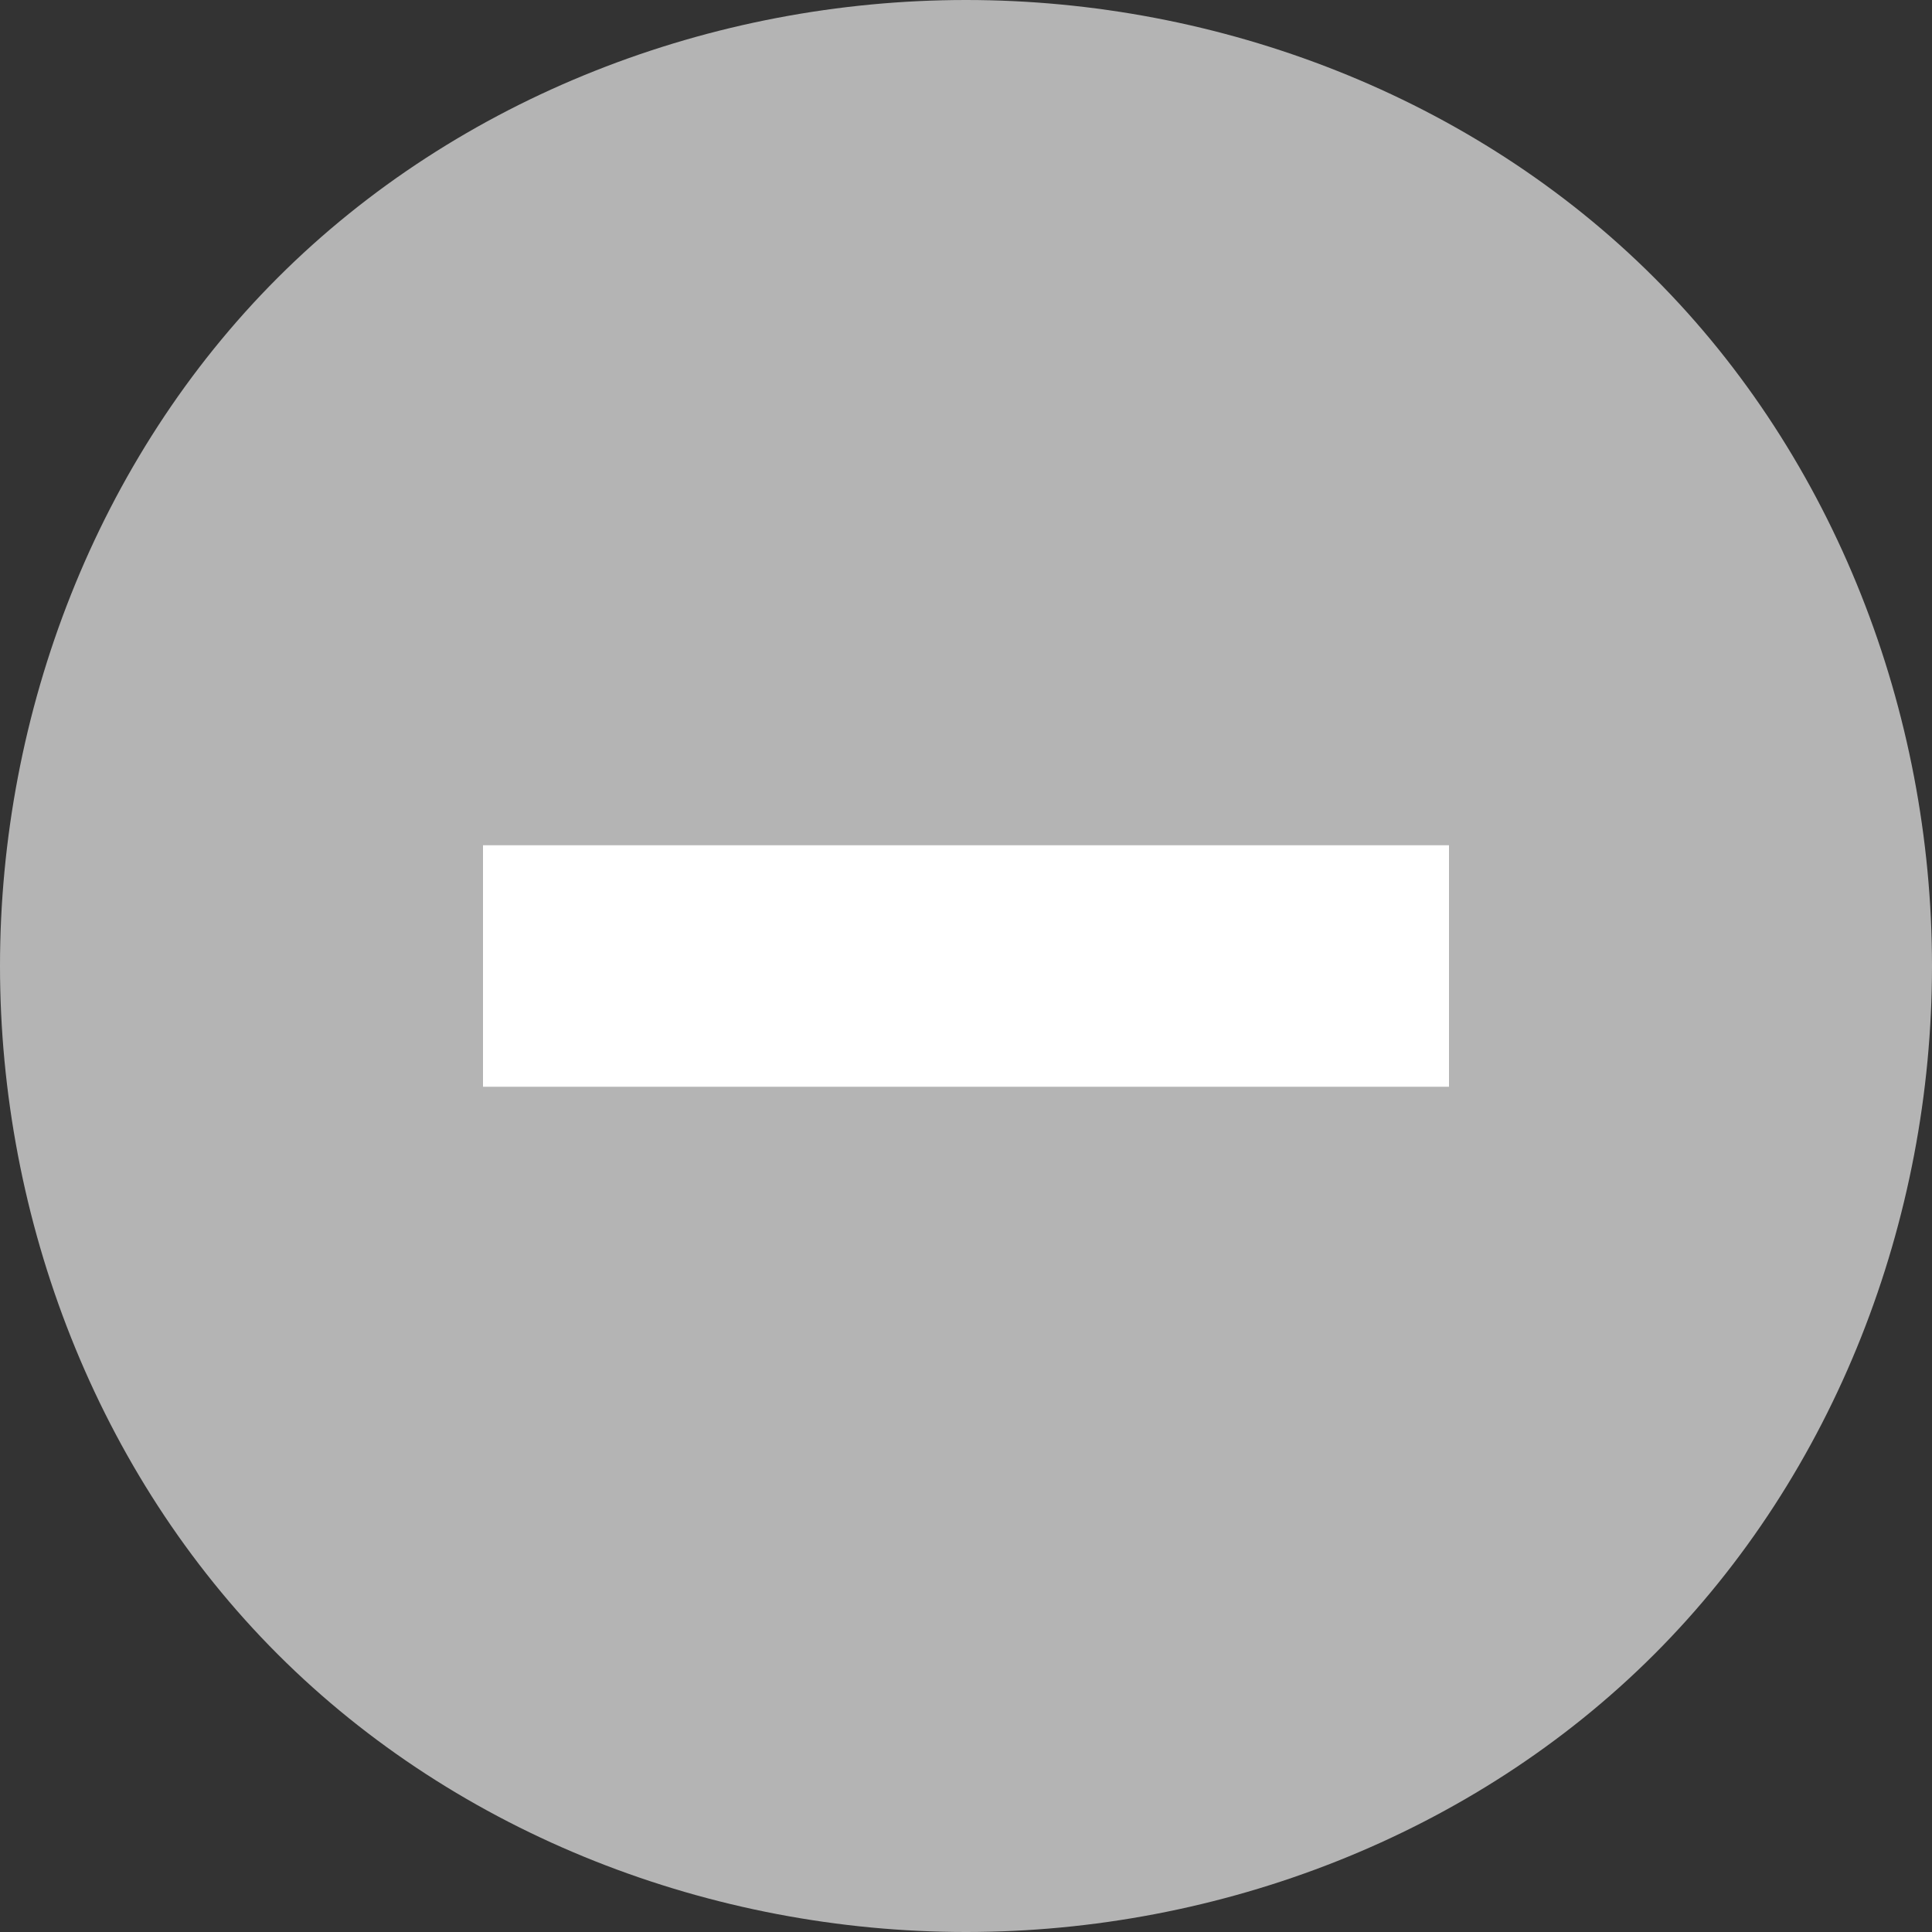 <svg data-status="disabled" width="16" height="16" viewBox="0 0 16 16" fill="none" xmlns="http://www.w3.org/2000/svg">
  <rect x="0" y="0" width="16" height="16" fill="#333333" stroke="none"/>
  <path d="M16 8C16 5.9 15.2 3.8 13.7 2.3C12.2 0.8 10.1 0 8 0C5.9 0 3.8 0.8 2.3 2.3C0.8 3.8 0 5.9 0 8C0 10.1 0.8 12.2 2.3 13.7C3.8 15.2 5.9 16 8 16C10.1 16 12.2 15.2 13.7 13.7C15.2 12.2 16 10.1 16 8Z" fill="#B4B4B4"/>
  <path d="M12 7H4V9H12V7Z" fill="white"/>
</svg>